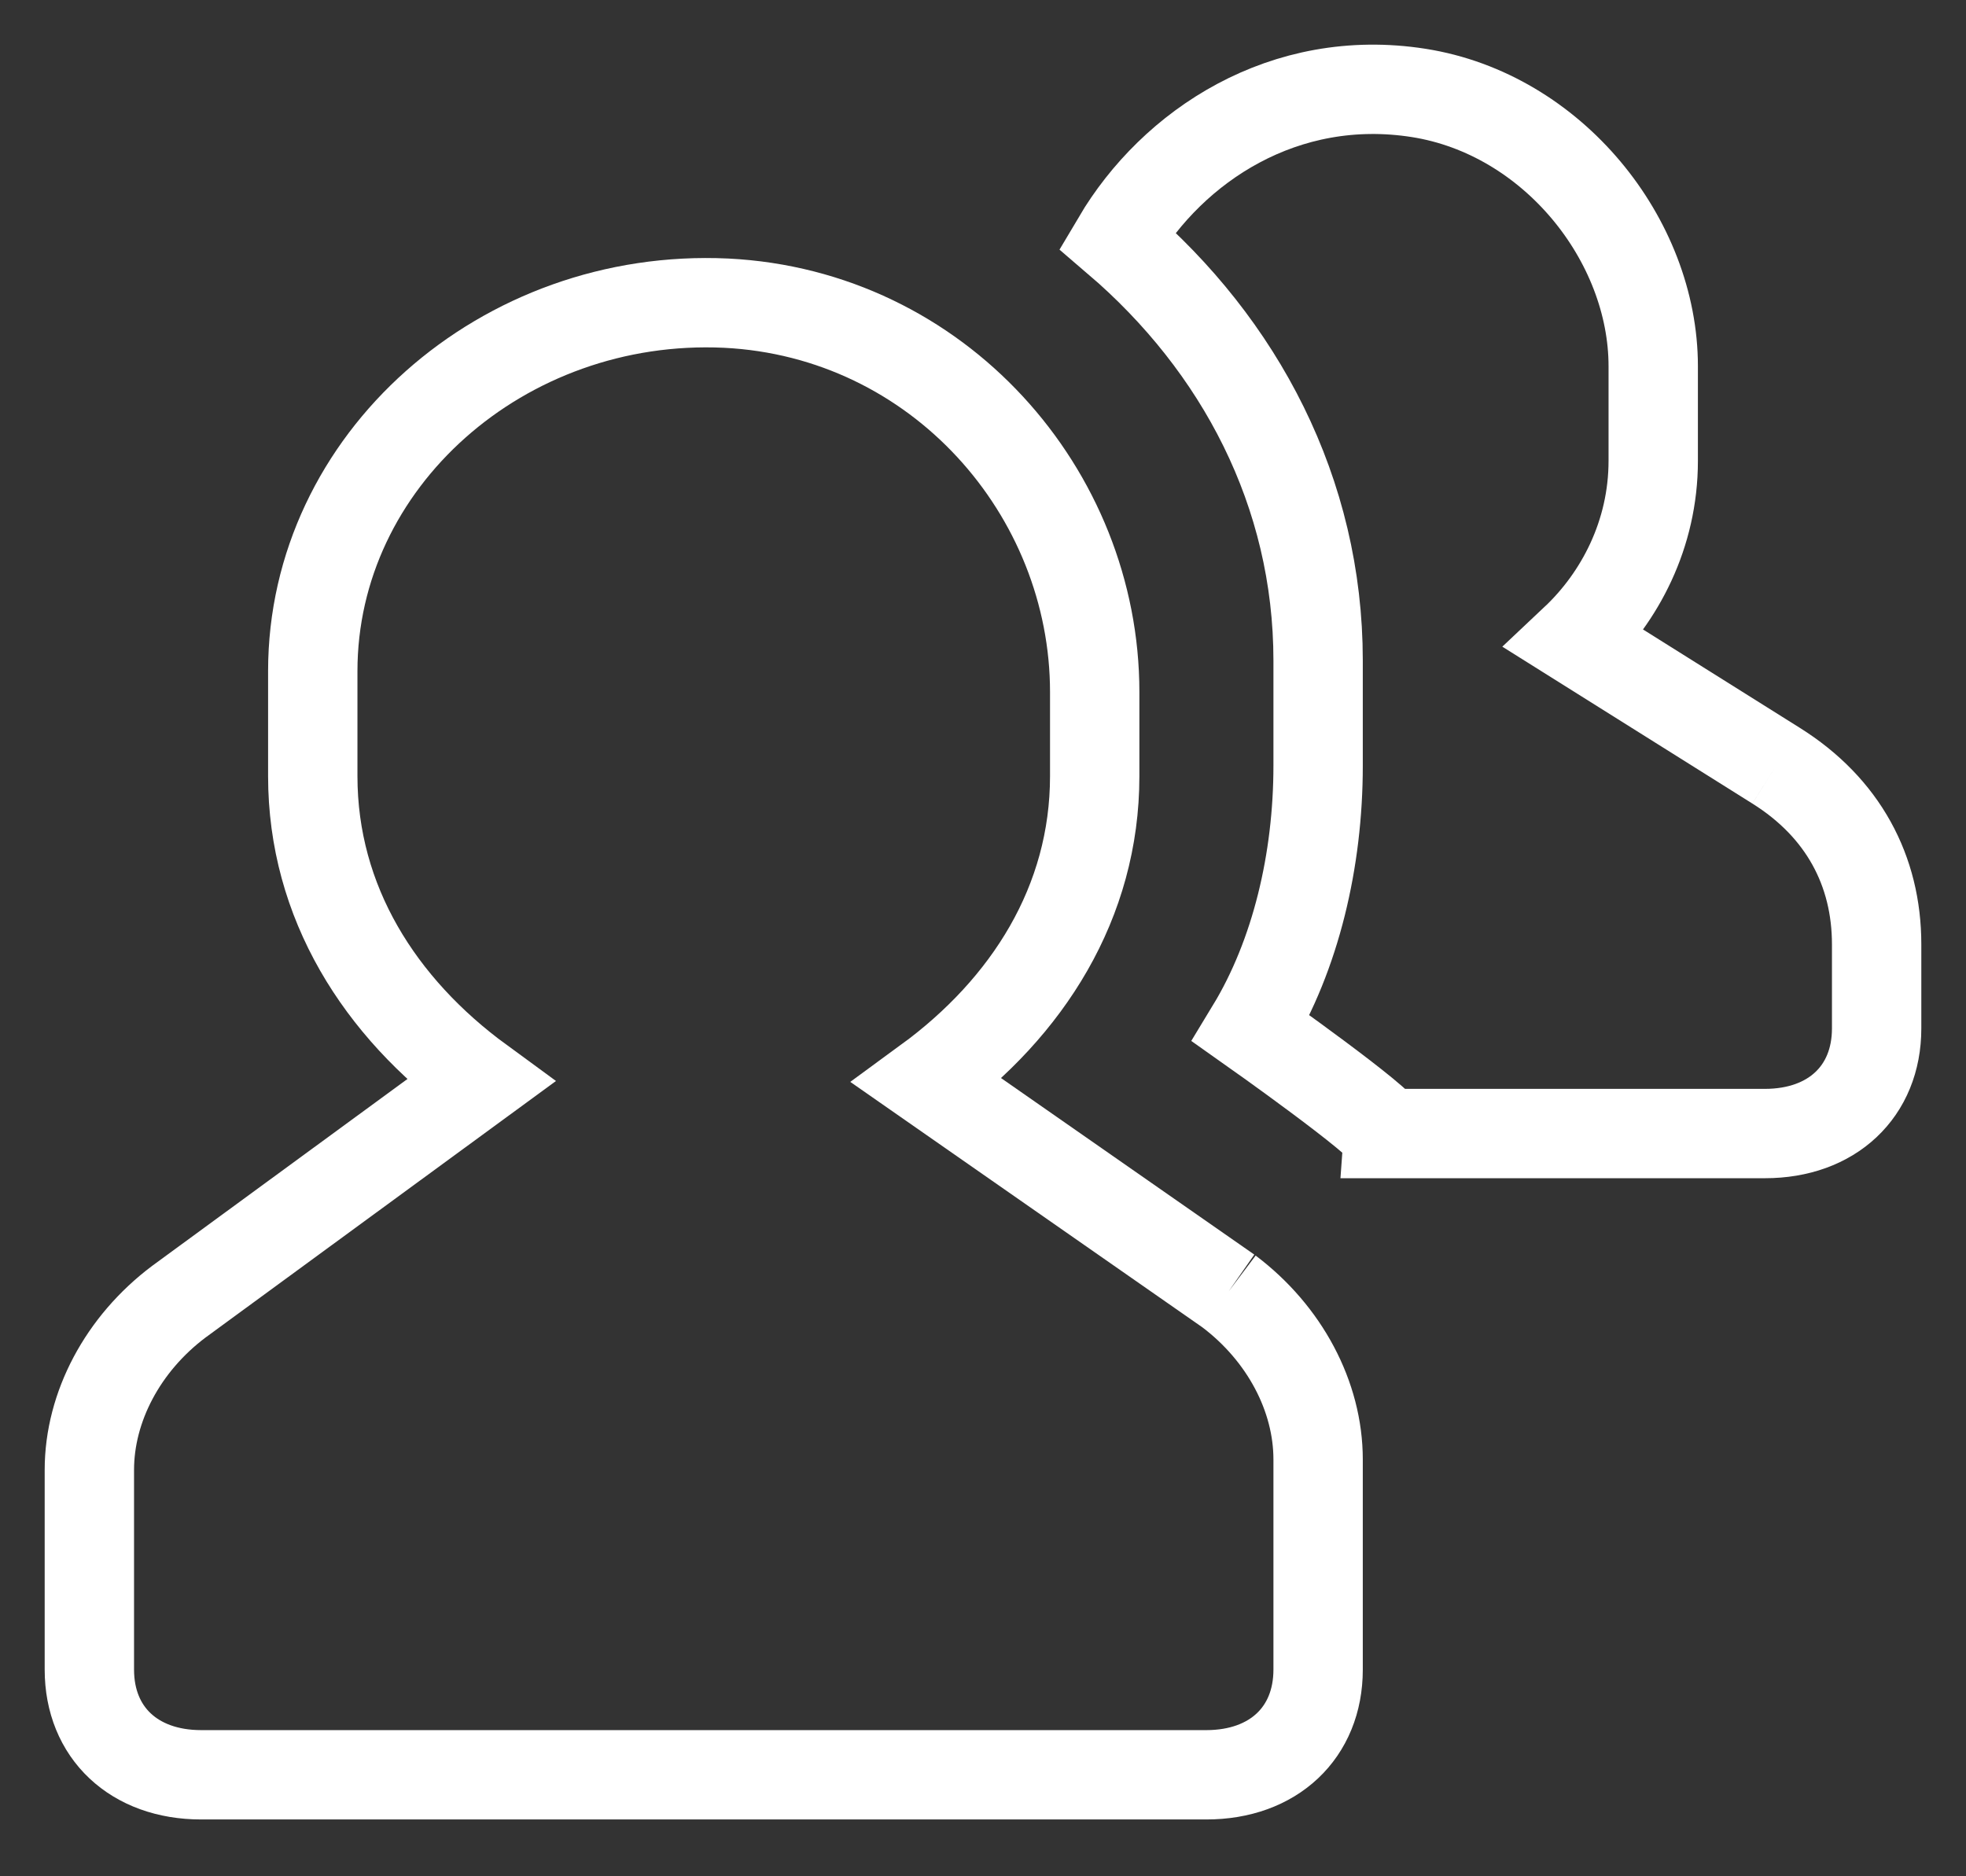 <?xml version="1.0" encoding="UTF-8"?>
<svg width="22px" height="21px" viewBox="0 0 22 21" version="1.1" xmlns="http://www.w3.org/2000/svg" xmlns:xlink="http://www.w3.org/1999/xlink">
    <rect x="0" y="0" width="22" height="21" fill="#333333" stroke="none"/>
    <!-- Generator: Sketch 45.2 (43514) - http://www.bohemiancoding.com/sketch -->
    <title>ic-user</title>
    <desc>Created with Sketch.</desc>
    <defs></defs>
    <g id="Symbols" stroke="none" stroke-width="1" fill="none" fill-rule="evenodd">
        <g id="4report" transform="translate(-623, -24)" stroke="#FFFFFF">
            <g id="ic-user-admin" transform="translate(624, 25)">
                <g>
                    <path d="M12.75,13.452 L9.375,11.099 C10.5,10.276 11.25,9.099 11.25,7.687 L11.25,6.746 C11.25,4.511 9.5,2.511 7.125,2.393 C4.625,2.276 2.5,4.158 2.5,6.511 L2.5,7.687 C2.5,9.099 3.25,10.276 4.375,11.099 L1,13.57 C0.375,14.04 0,14.746 0,15.452 L0,17.687 C0,18.393 0.5,18.864 1.25,18.864 L12.5,18.864 C13.25,18.864 13.75,18.393 13.75,17.687 L13.75,15.335 C13.75,14.629 13.375,13.923 12.75,13.452" id="Fill-16"></path>
                    <path d="M18.875,7.57 L16.625,6.158 C17.125,5.687 17.5,4.982 17.5,4.158 L17.5,3.099 C17.5,1.687 16.375,0.276 14.875,0.04 C13.375,-0.195 12.125,0.629 11.5,1.687 C12.875,2.864 13.75,4.511 13.75,6.393 L13.75,7.57 C13.75,8.629 13.5,9.687 13,10.511 C13,10.511 14.5,11.57 14.5,11.687 L18.75,11.687 C19.5,11.687 20,11.217 20,10.511 L20,9.57 C20,8.746 19.625,8.04 18.875,7.57" id="Fill-17"></path>
                </g>
            </g>
        </g>
    </g>
</svg>